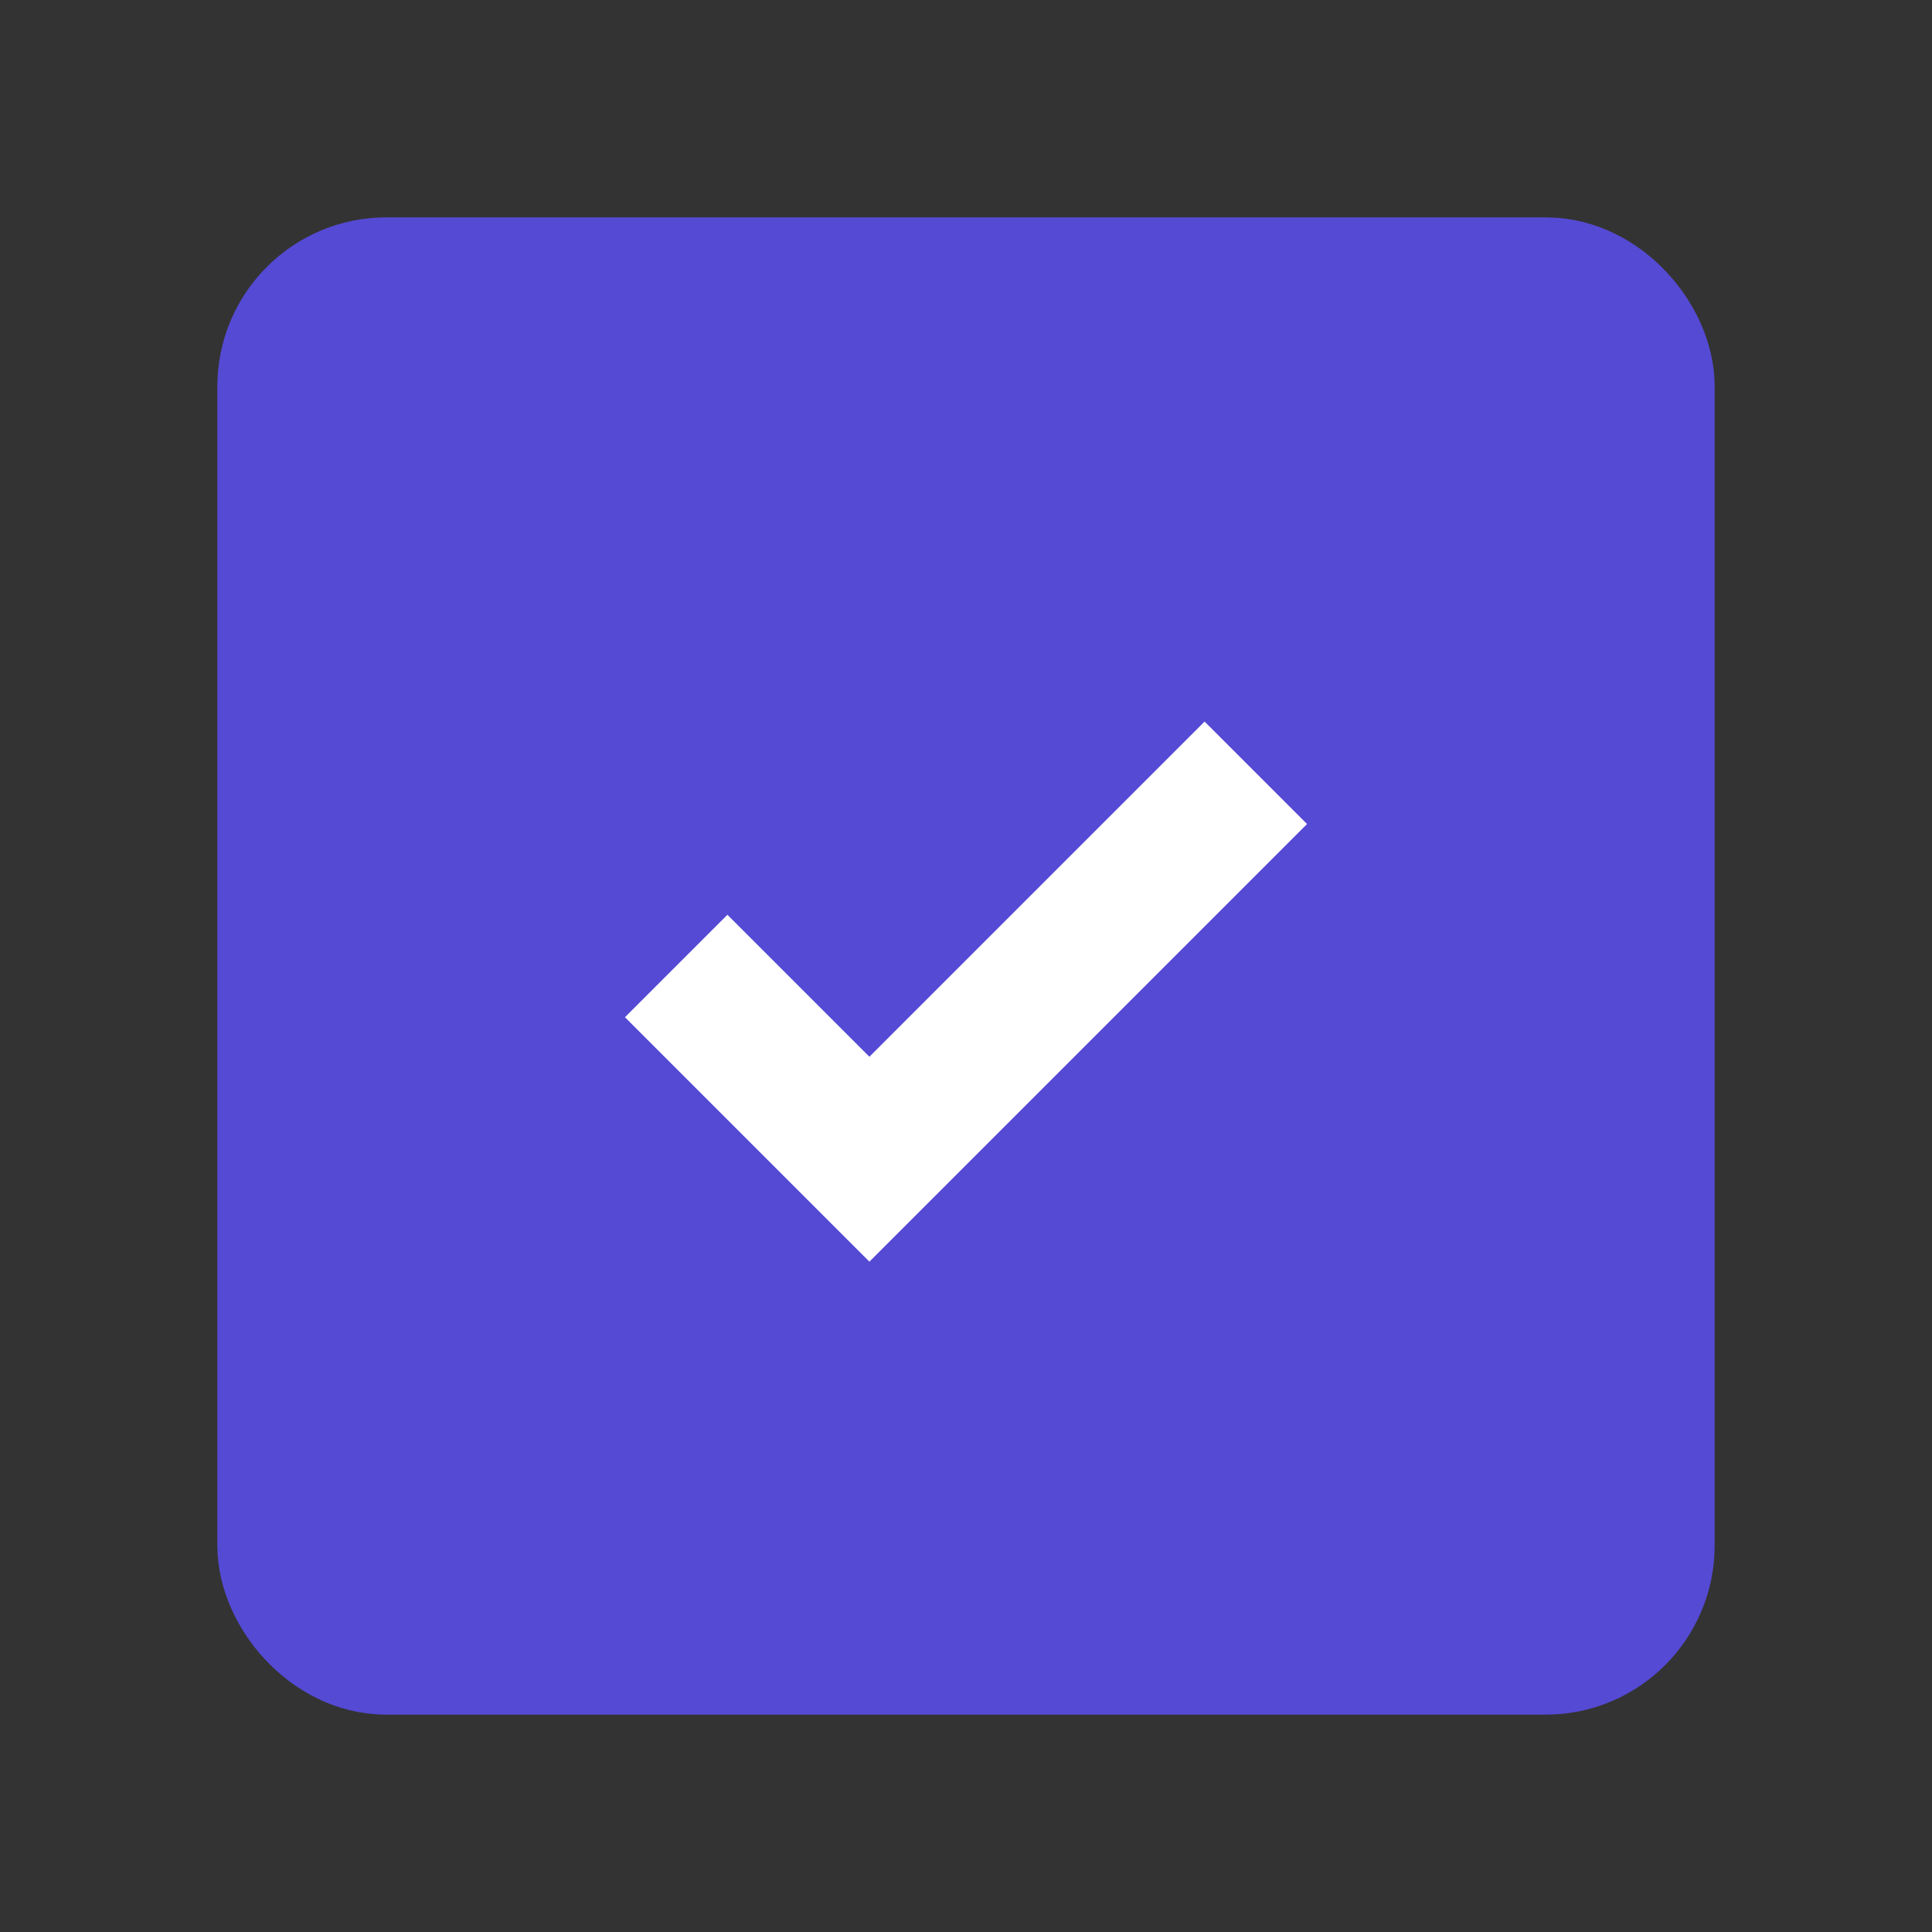 <svg width="20" height="20" viewBox="0 0 20 20" fill="none" xmlns="http://www.w3.org/2000/svg">
<rect x="0" y="0" width="20" height="20" fill="#333333" stroke="none"/>
<rect x="3" y="3" width="14" height="14" rx="1" fill="#554AD4" stroke="#554AD4" stroke-width="1.5"/>
<path d="M7 10L9 12L13 8" stroke="white" stroke-width="1.5"/>
</svg>
